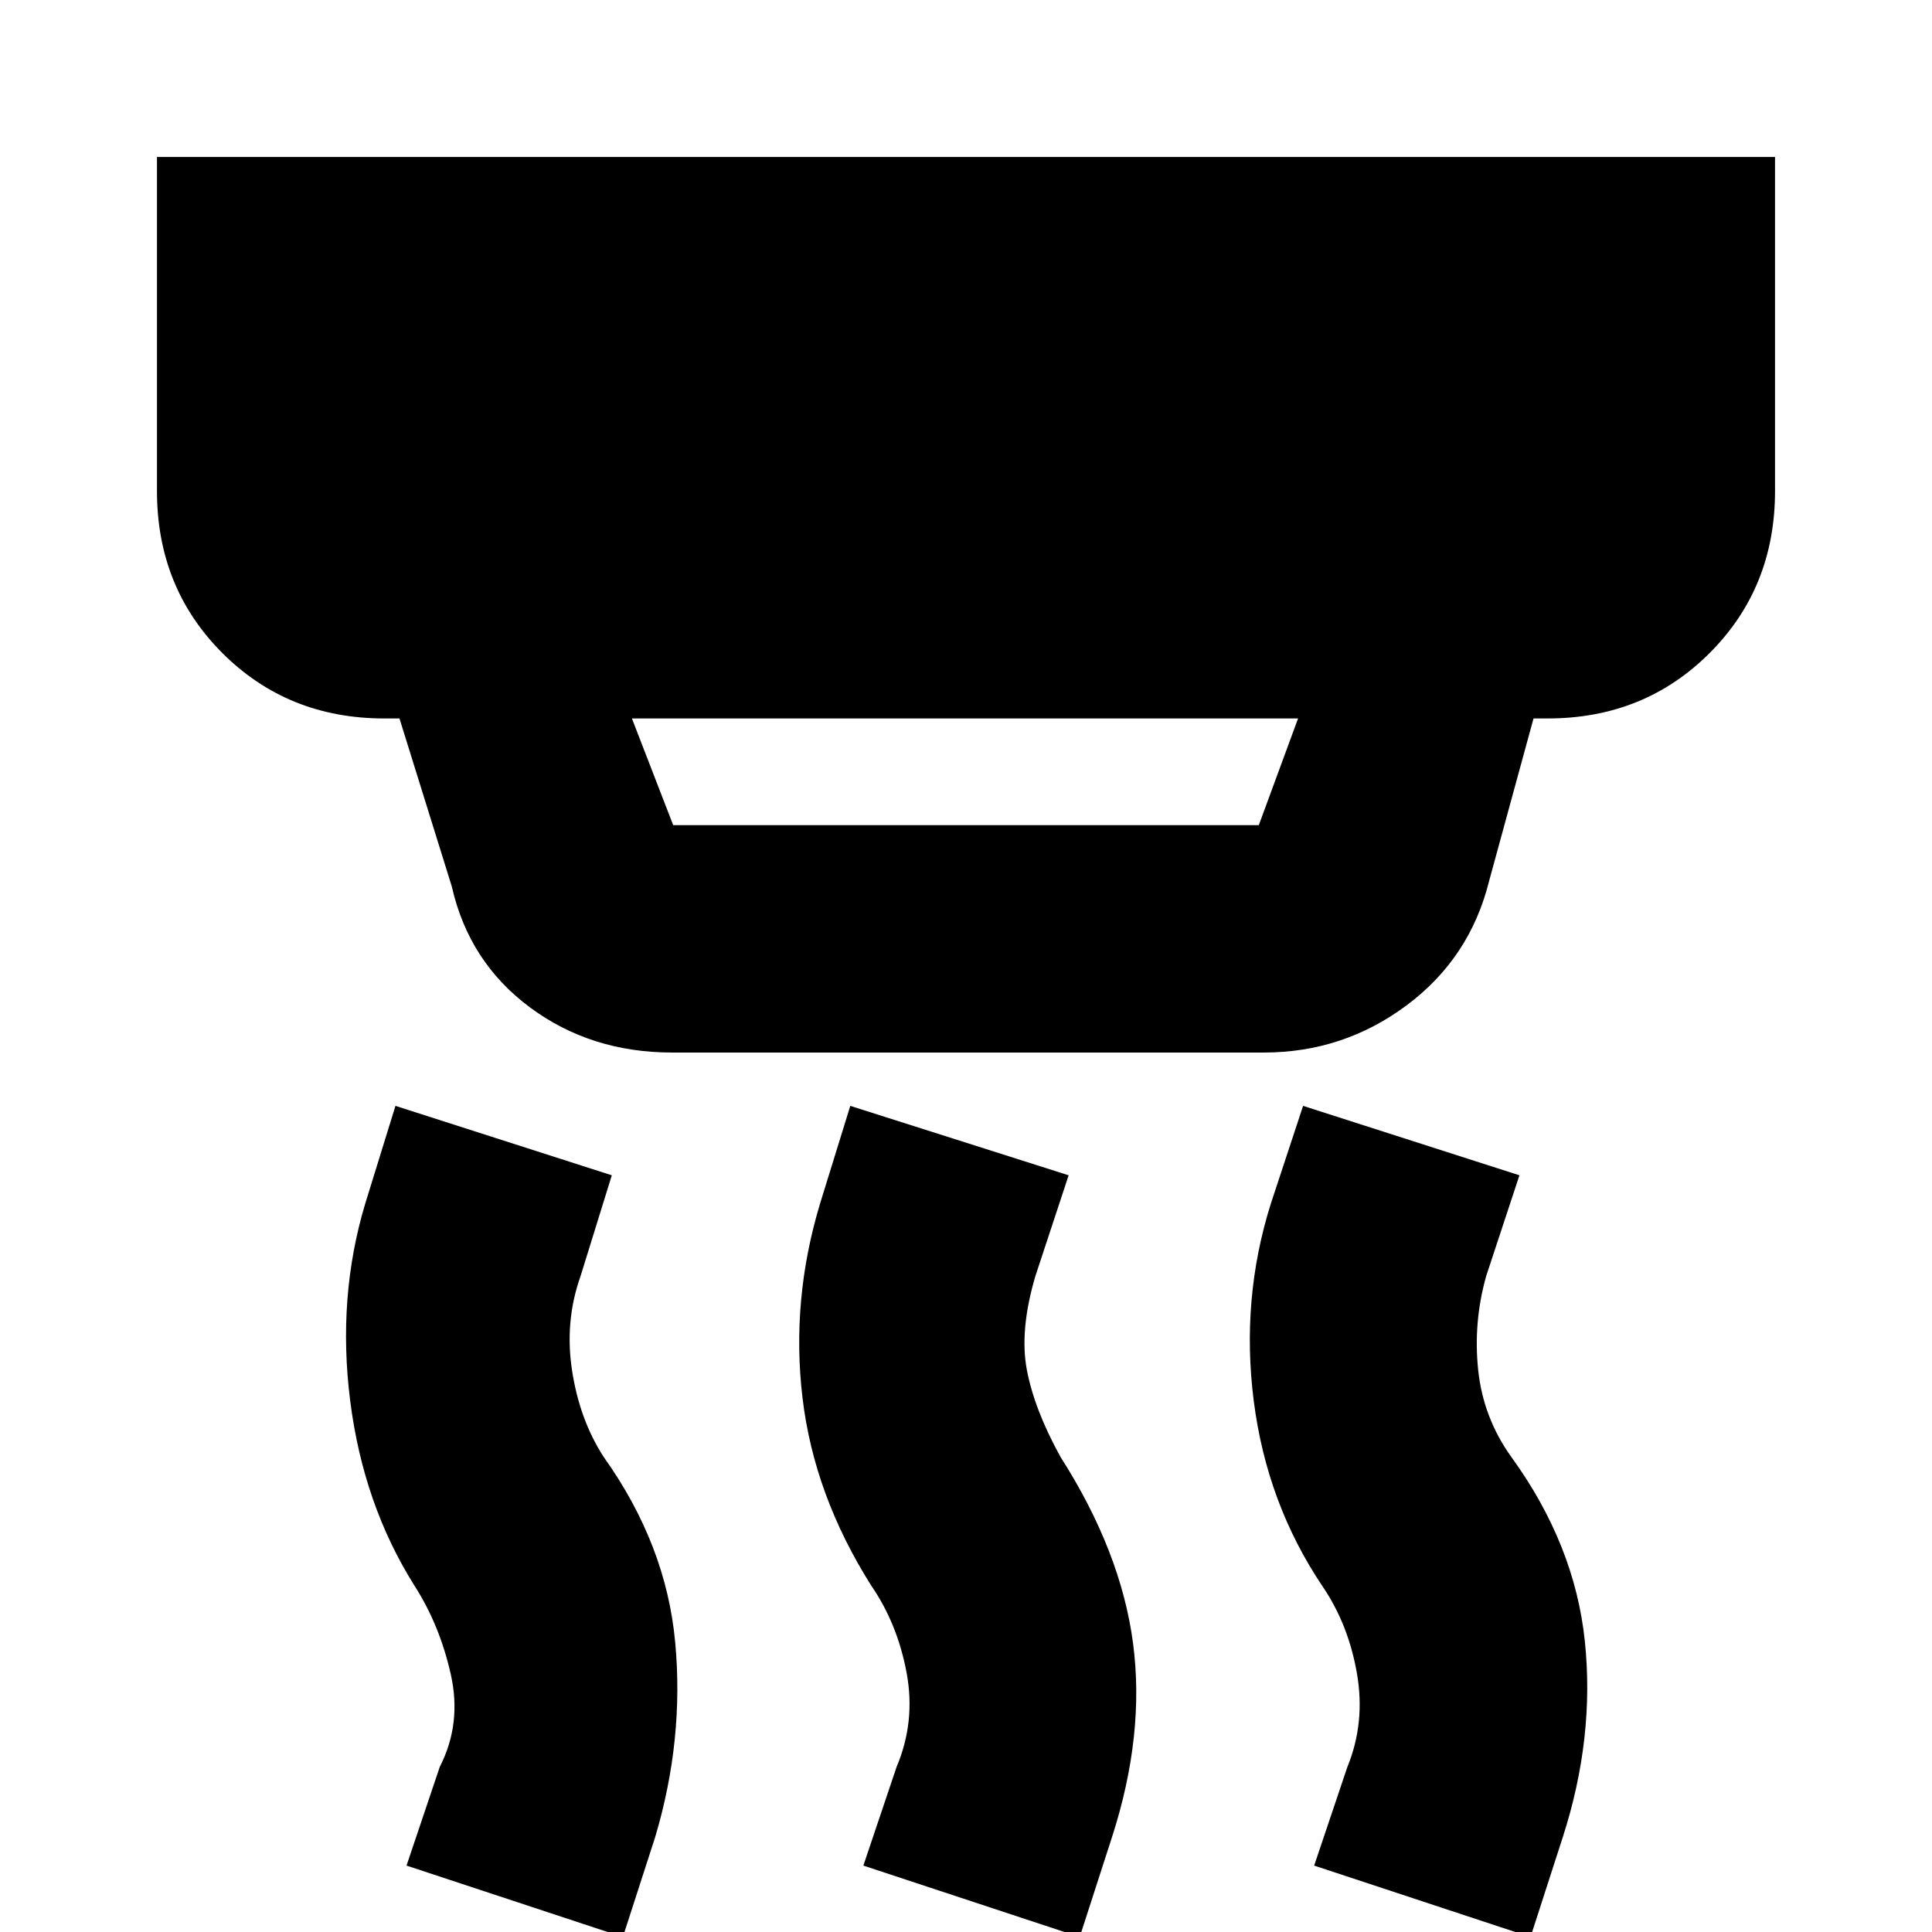 <svg xmlns="http://www.w3.org/2000/svg" height="20" viewBox="0 -960 960 960" width="20"><path d="m314-603 20.5 53h291l19.5-53H314Zm20 166q-40.5 0-70.75-22.5t-38.75-60l-26-83.5H191q-48 0-80.5-32.5T78-716v-166h804v166q0 48-32.5 80.5T769-603h-7l-22 80.5q-9.5 38.5-41 62T628-437H334ZM536.5 2.5 429-33l16.5-49q9.5-22.5 5-46.75T433-172q-28.5-45-34.25-93.5t8.75-96.5l15-48.5L531-376l-16.5 50q-8 27-4.25 46.75T527-236q30 47 36 92.5T552.5-47l-16 49.5Zm-227 0L202-33l16.5-49q11-21.5 5.5-46t-18-44q-25.5-40.5-32-92t7.5-98l15-48.5L304-376l-15.5 50q-8 22.5-4.25 47T300-236q31 43.5 35.5 92t-10 97l-16 49.5Zm451 0L653-33l16.5-49q9-22 4.75-46.5T657-172q-27.5-41-34-91.75t8.5-98.25l16-48.5L755-376l-16.5 50q-6.5 23-4 46.75T751-236q31.5 43.5 36.5 91.5t-11 97.5l-16 49.5Z"/></svg>